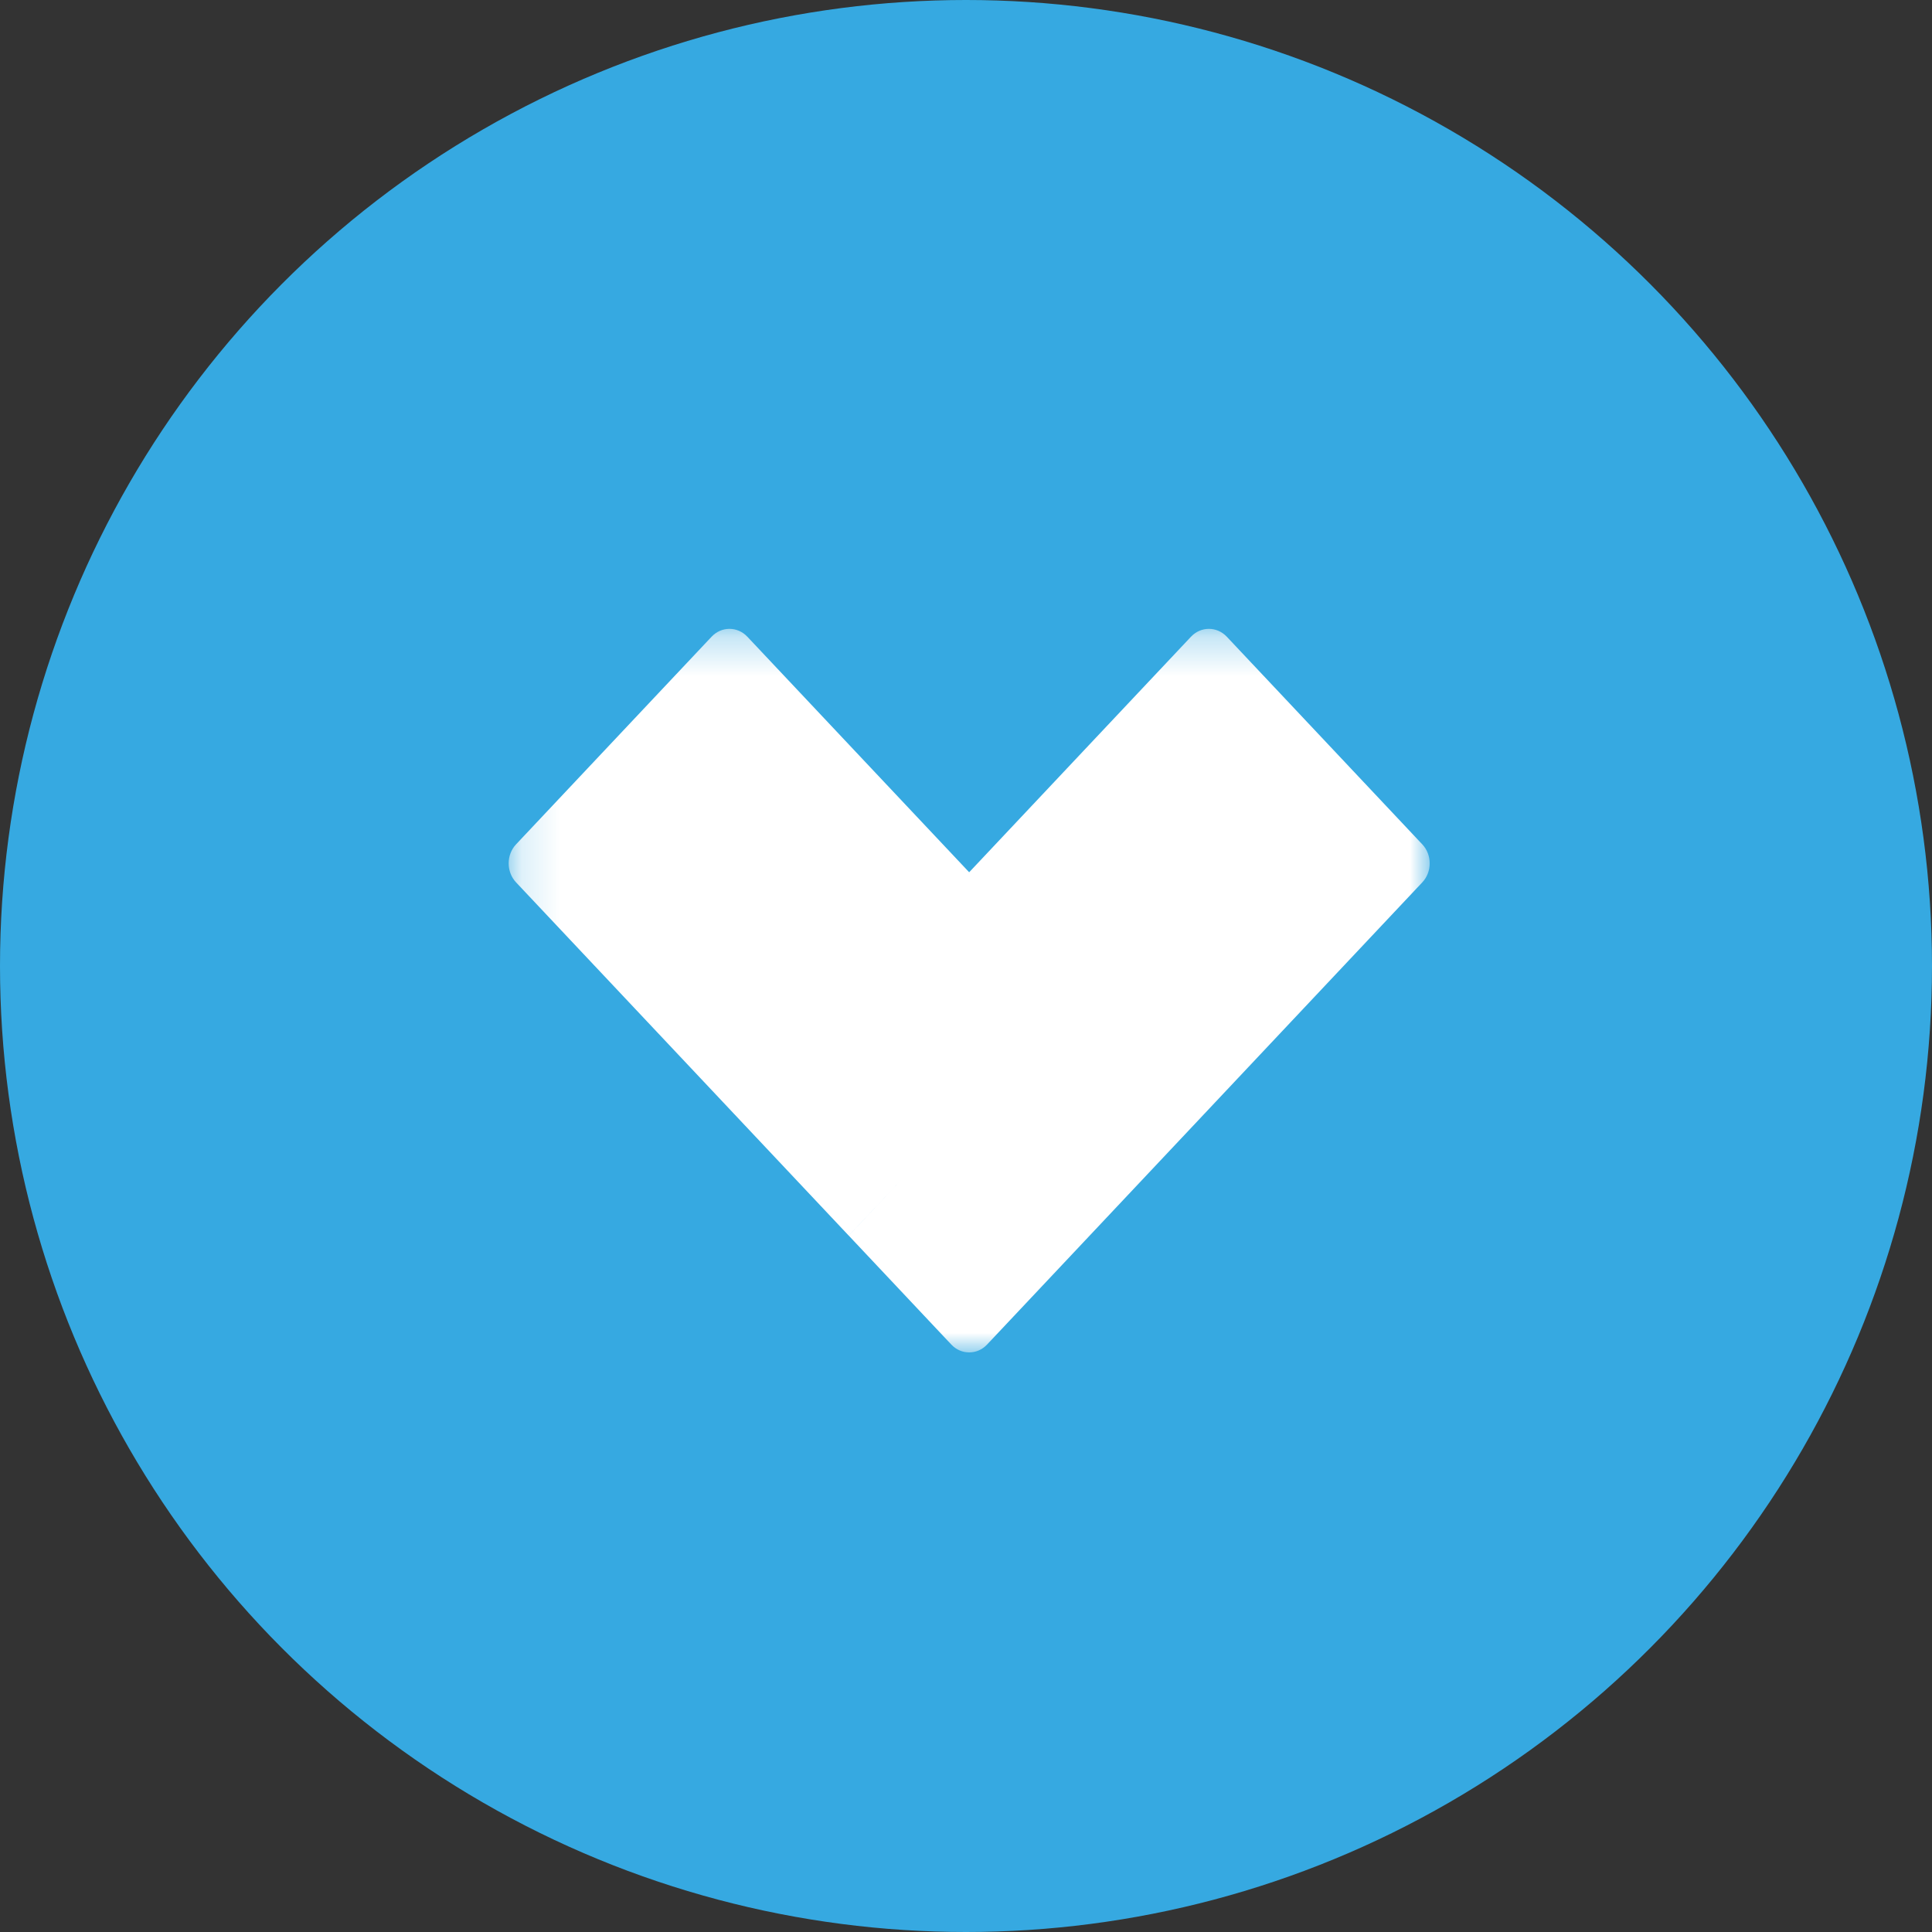 <?xml version="1.0" encoding="UTF-8"?>
<svg width="50px" height="50px" viewBox="0 0 50 50" version="1.1" xmlns="http://www.w3.org/2000/svg" xmlns:xlink="http://www.w3.org/1999/xlink">
    <rect x="0" y="0" width="50" height="50" fill="#333333" stroke="none"/>
    <!-- Generator: Sketch 42 (36781) - http://www.bohemiancoding.com/sketch -->
    <title>Scroll down button</title>
    <desc>Created with Sketch.</desc>
    <defs>
        <polygon id="path-1" points="0 2.31707319e-05 0 18.725 23.835 18.725 23.835 2.31707319e-05 0 2.31707319e-05"></polygon>
    </defs>
    <g id="•-Landing-Page" stroke="none" stroke-width="1" fill="none" fill-rule="evenodd">
        <g id="MM_landing_opt4" transform="translate(-615, -615)">
            <g id="Scroll-down-button" transform="translate(615, 615)">
                <circle id="Oval" fill="#36A9E1" cx="25" cy="25" r="25"></circle>
                <g id="Group" transform="translate(25, 25.5) rotate(-180) translate(-25, -25.5) translate(13, 16)">
                    <mask id="mask-2" fill="white">
                        <use xlink:href="#path-1"></use>
                    </mask>
                    <g id="Clip-2"></g>
                    <path d="M23.645,12.165 L17.441,5.577 L15.035,3.022 L13.531,4.619 L15.034,3.022 L12.38,0.203 C12.126,-0.068 11.709,-0.068 11.455,0.203 L6.394,5.577 L0.191,12.165 C-0.064,12.435 -0.064,12.878 0.191,13.148 L5.251,18.522 C5.506,18.793 5.922,18.793 6.177,18.522 L8.831,15.704 L8.831,15.704 L11.918,12.426 L15.035,15.735 L18.151,12.426 L18.151,12.426 L15.035,15.735 L17.659,18.522 C17.913,18.793 18.33,18.793 18.584,18.522 L21.239,15.703 L21.239,15.703 L23.645,13.148 C23.899,12.878 23.899,12.435 23.645,12.165" id="Fill-1" fill="#FFFFFF" mask="url(#mask-2)"></path>
                </g>
            </g>
        </g>
    </g>
</svg>